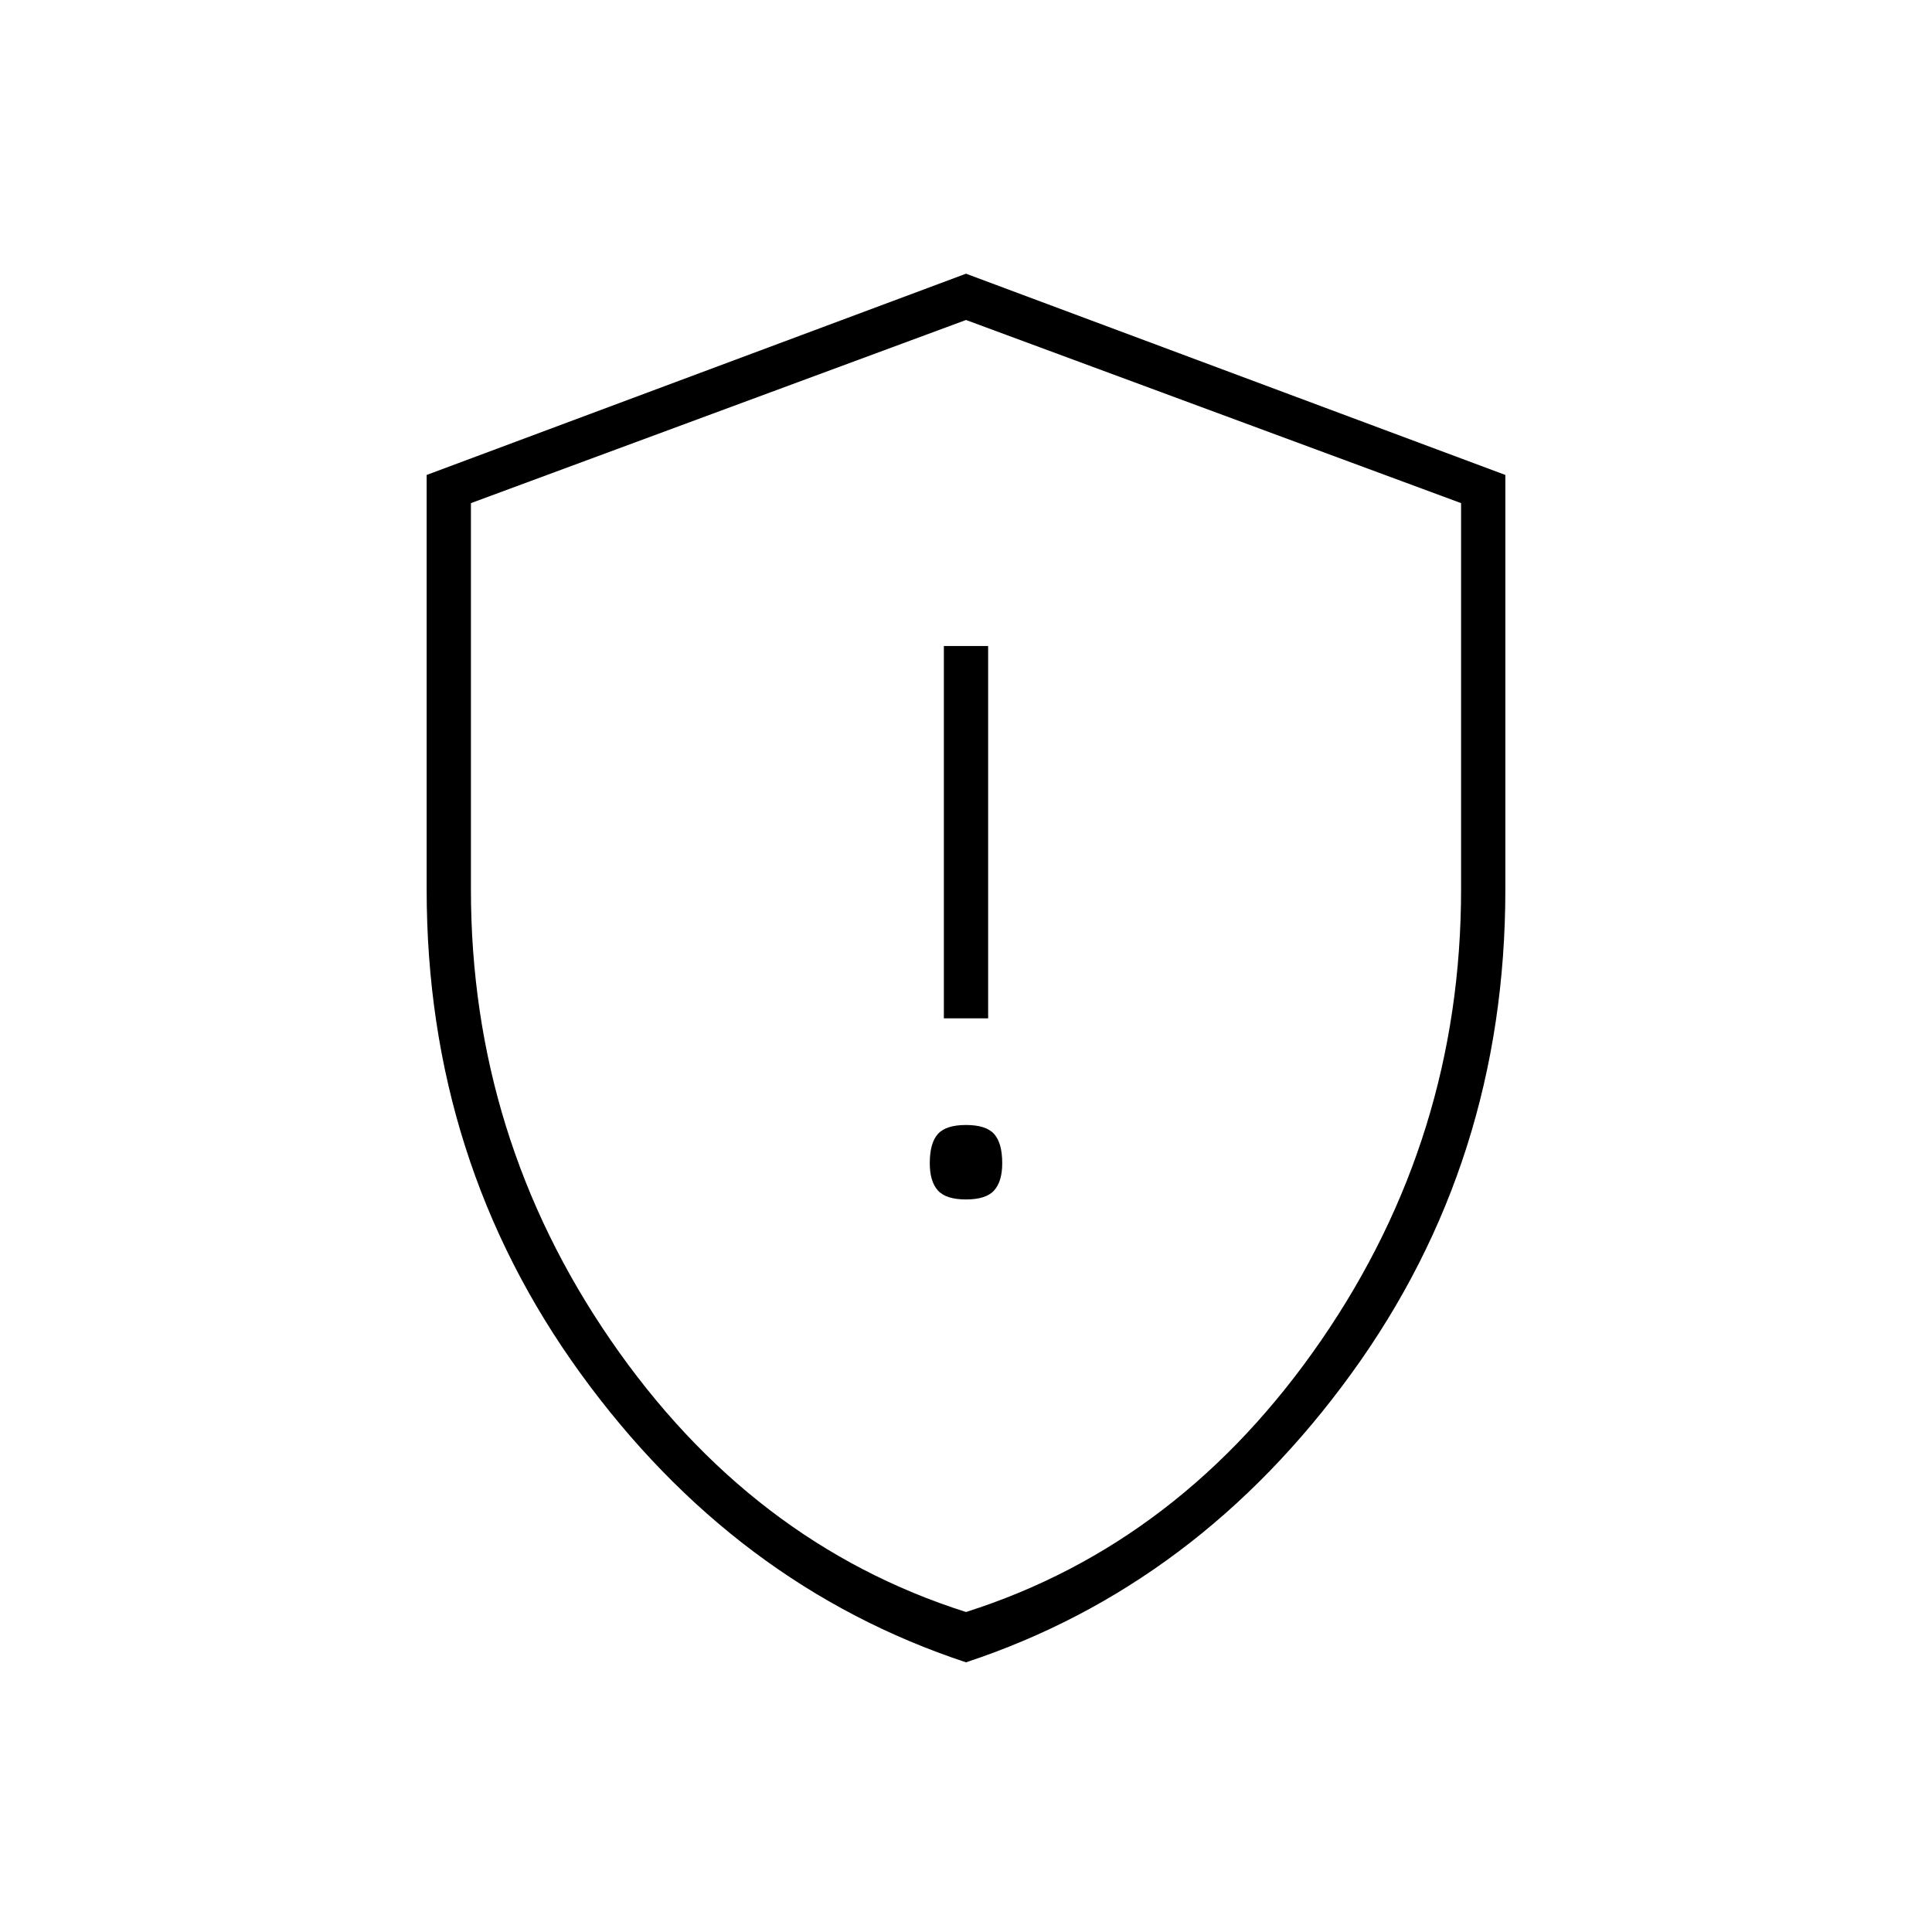<svg xmlns="http://www.w3.org/2000/svg" height="48" width="48"><path d="M23.45 25.3H24.55V16.05H23.45ZM24 29.8Q24.5 29.8 24.7 29.575Q24.9 29.35 24.9 28.9Q24.9 28.4 24.7 28.175Q24.5 27.95 24 27.95Q23.5 27.95 23.3 28.175Q23.1 28.4 23.1 28.9Q23.1 29.35 23.3 29.575Q23.5 29.8 24 29.8ZM24 41.3Q18.25 39.4 14.425 34.125Q10.6 28.85 10.6 22.1V11.8L24 6.8L37.4 11.8V22.1Q37.4 28.85 33.575 34.125Q29.75 39.4 24 41.3ZM24 24.15Q24 24.15 24 24.15Q24 24.15 24 24.15Q24 24.15 24 24.15Q24 24.15 24 24.15ZM24 40.05Q29.35 38.35 32.825 33.3Q36.3 28.25 36.3 22.1V12.5L24 7.95L11.7 12.5V22.1Q11.7 28.25 15.175 33.3Q18.65 38.35 24 40.05Z"/></svg>